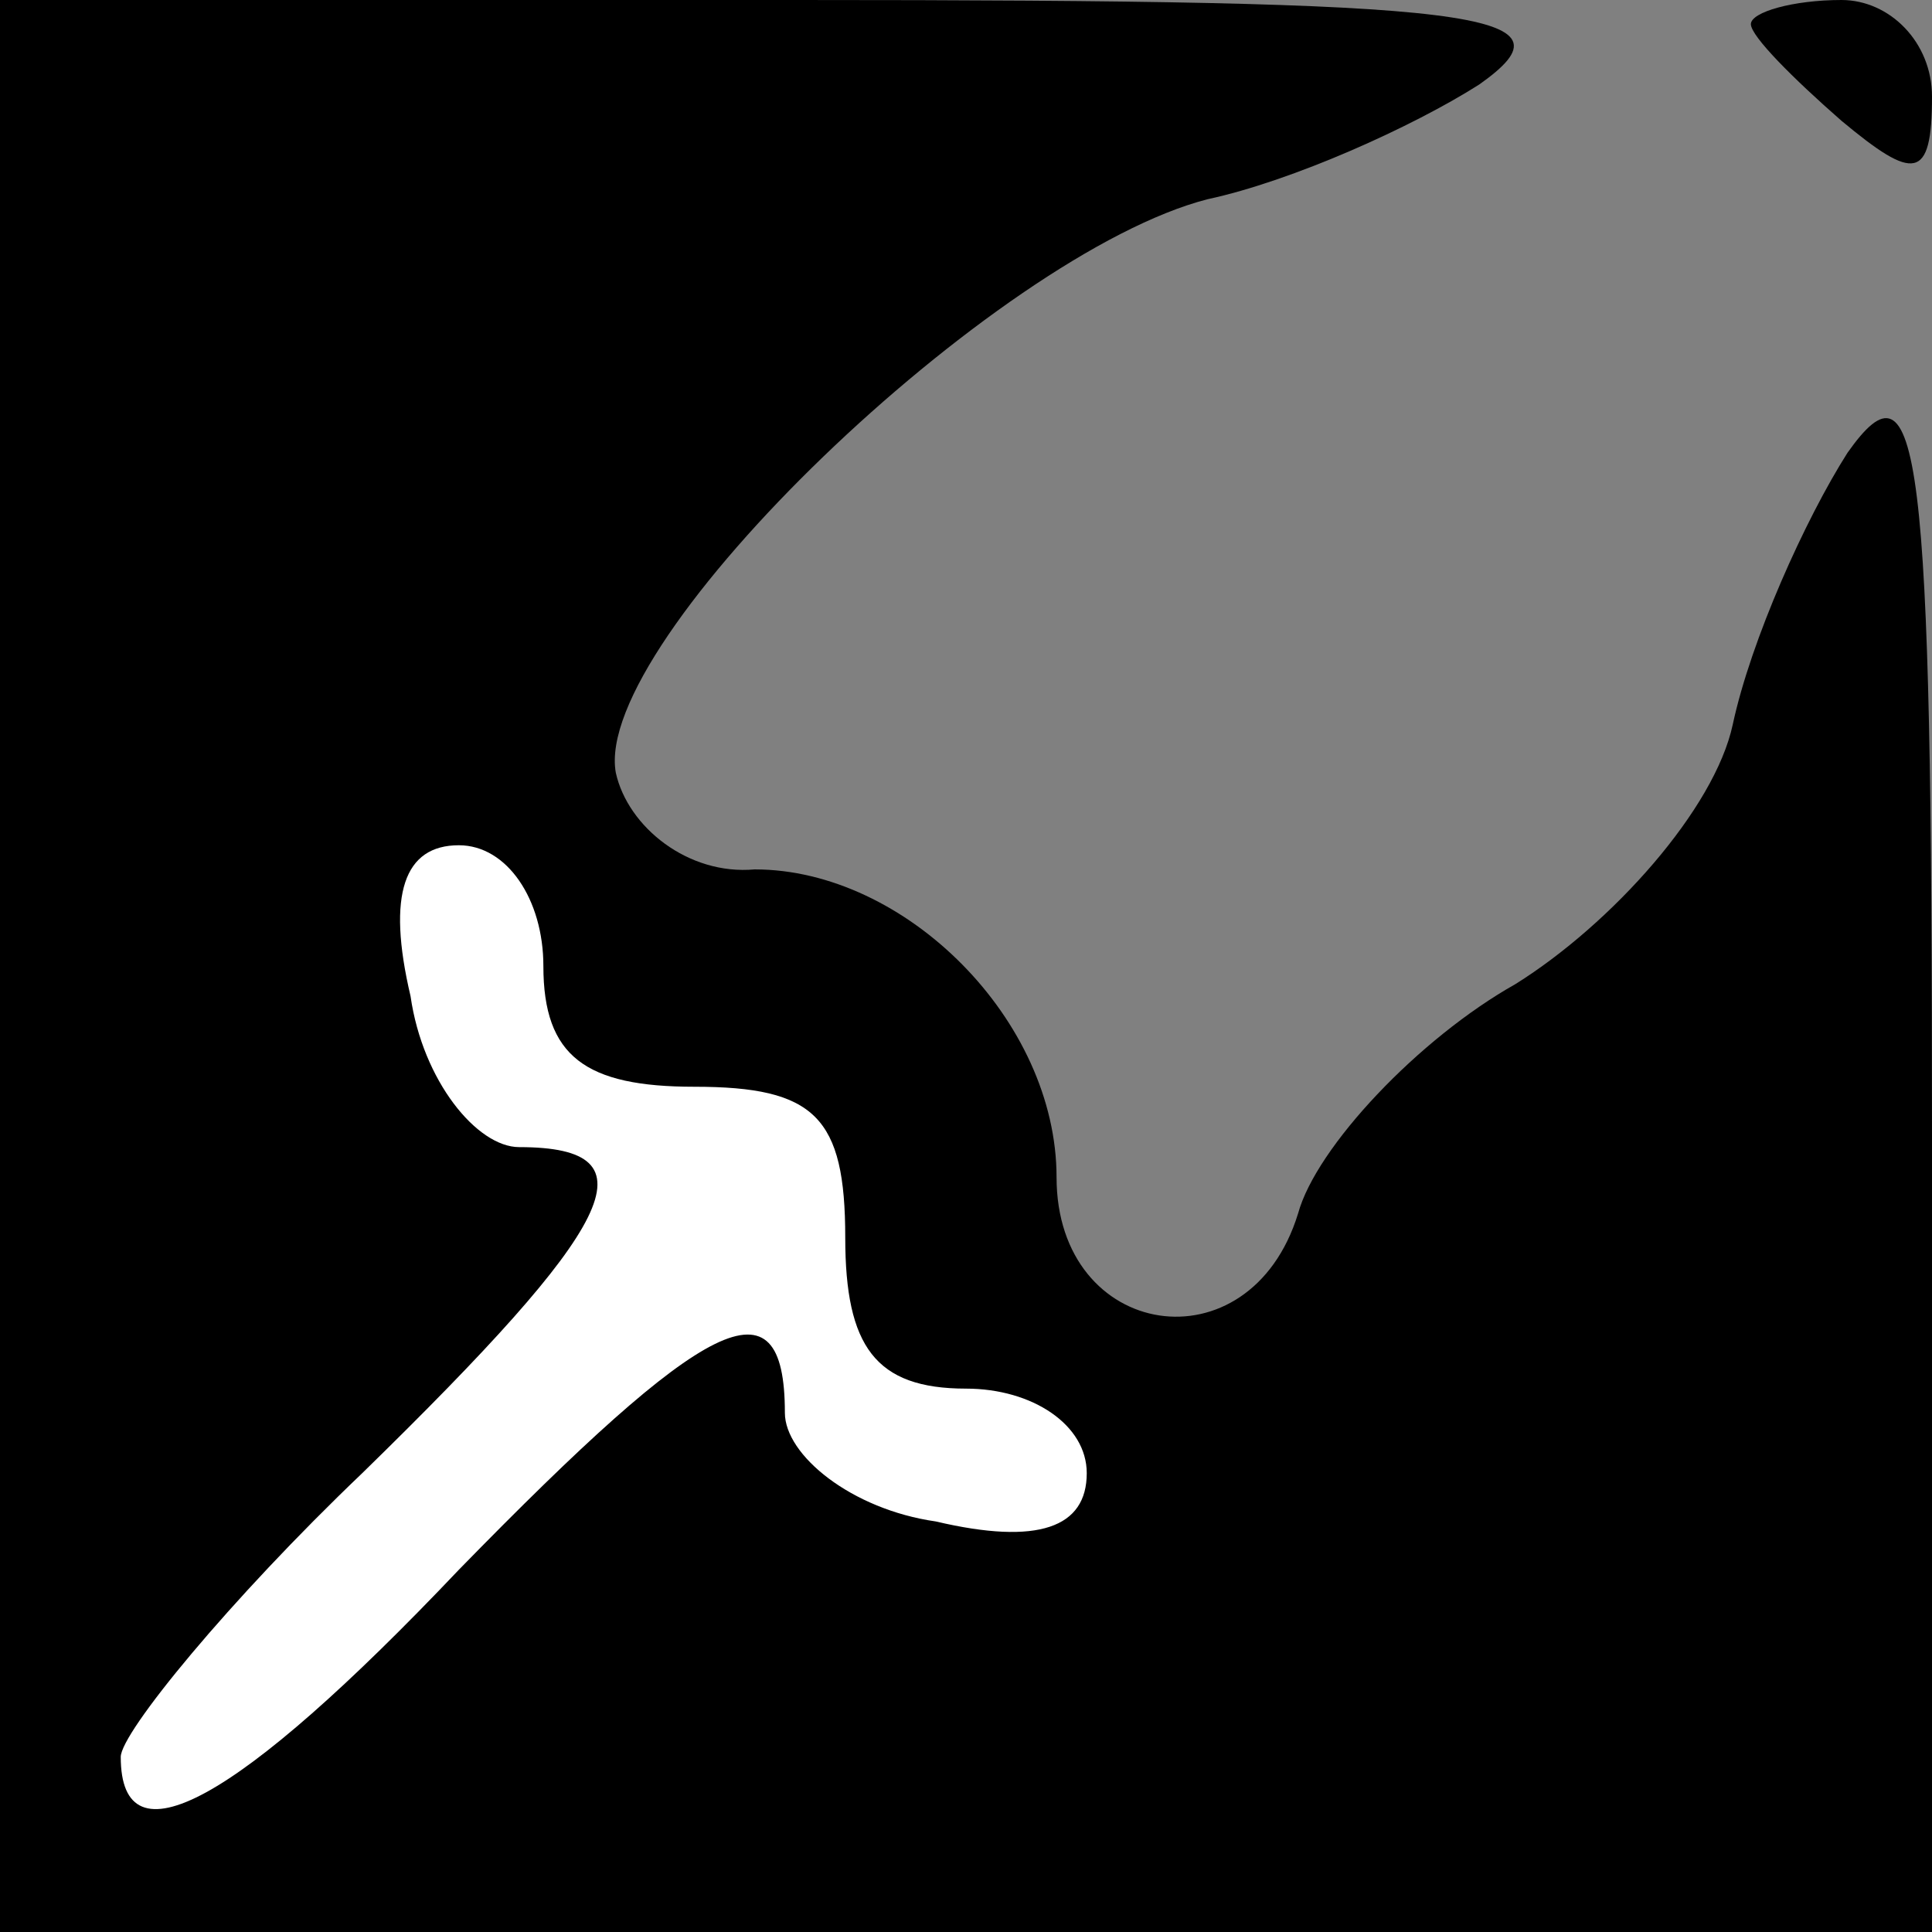 <?xml version="1.0" standalone="no"?>
<!DOCTYPE svg PUBLIC "-//W3C//DTD SVG 20010904//EN"
 "http://www.w3.org/TR/2001/REC-SVG-20010904/DTD/svg10.dtd">
<svg version="1.0" xmlns="http://www.w3.org/2000/svg"
 width="32pt" height="32pt" viewBox="0 0 32 32"
 preserveAspectRatio="xMidYMid meet">
<rect x="0" y="0" width="32" height="32" fill="#808080" stroke="none"/>
<g transform="translate(0,32) scale(0.1,-0.1)"
fill="#000000" stroke="none">
<path fill="#000000" stroke="none" d="M0 160 l0 -160 160 0 160 0 0 132 c0
114 -2 130 -14 113 -7 -11 -16 -31 -19 -45 -3 -14 -20 -33 -36 -43 -16 -9 -33
-27 -36 -38 -8 -26 -40 -21 -40 6 0 26 -25 51 -50 51 -11 -1 -21 7 -23 16 -4
22 63 86 98 95 14 3 34 12 45 19 17 12 1 14 -113 14 l-132 0 0 -160z"/>
<path fill="#ffffff" stroke="none" d="M90 160 c0 -15 7 -20 25 -20 20 0 25
-5 25 -25 0 -18 5 -25 20 -25 11 0 20 -6 20 -14 0 -9 -8 -12 -25 -8 -14 2 -25
11 -25 18 0 23 -13 16 -54 -26 -37 -39 -56 -49 -56 -31 0 4 18 26 40 47 42 41
49 54 26 54 -7 0 -16 11 -18 25 -4 17 -1 25 8 25 8 0 14 -9 14 -20z"/>
<path fill="#000000" stroke="none" d="M290 316 c0 -2 7 -9 15 -16 12 -10 15
-10 15 4 0 9 -7 16 -15 16 -8 0 -15 -2 -15 -4z"/>
</g>
</svg>
